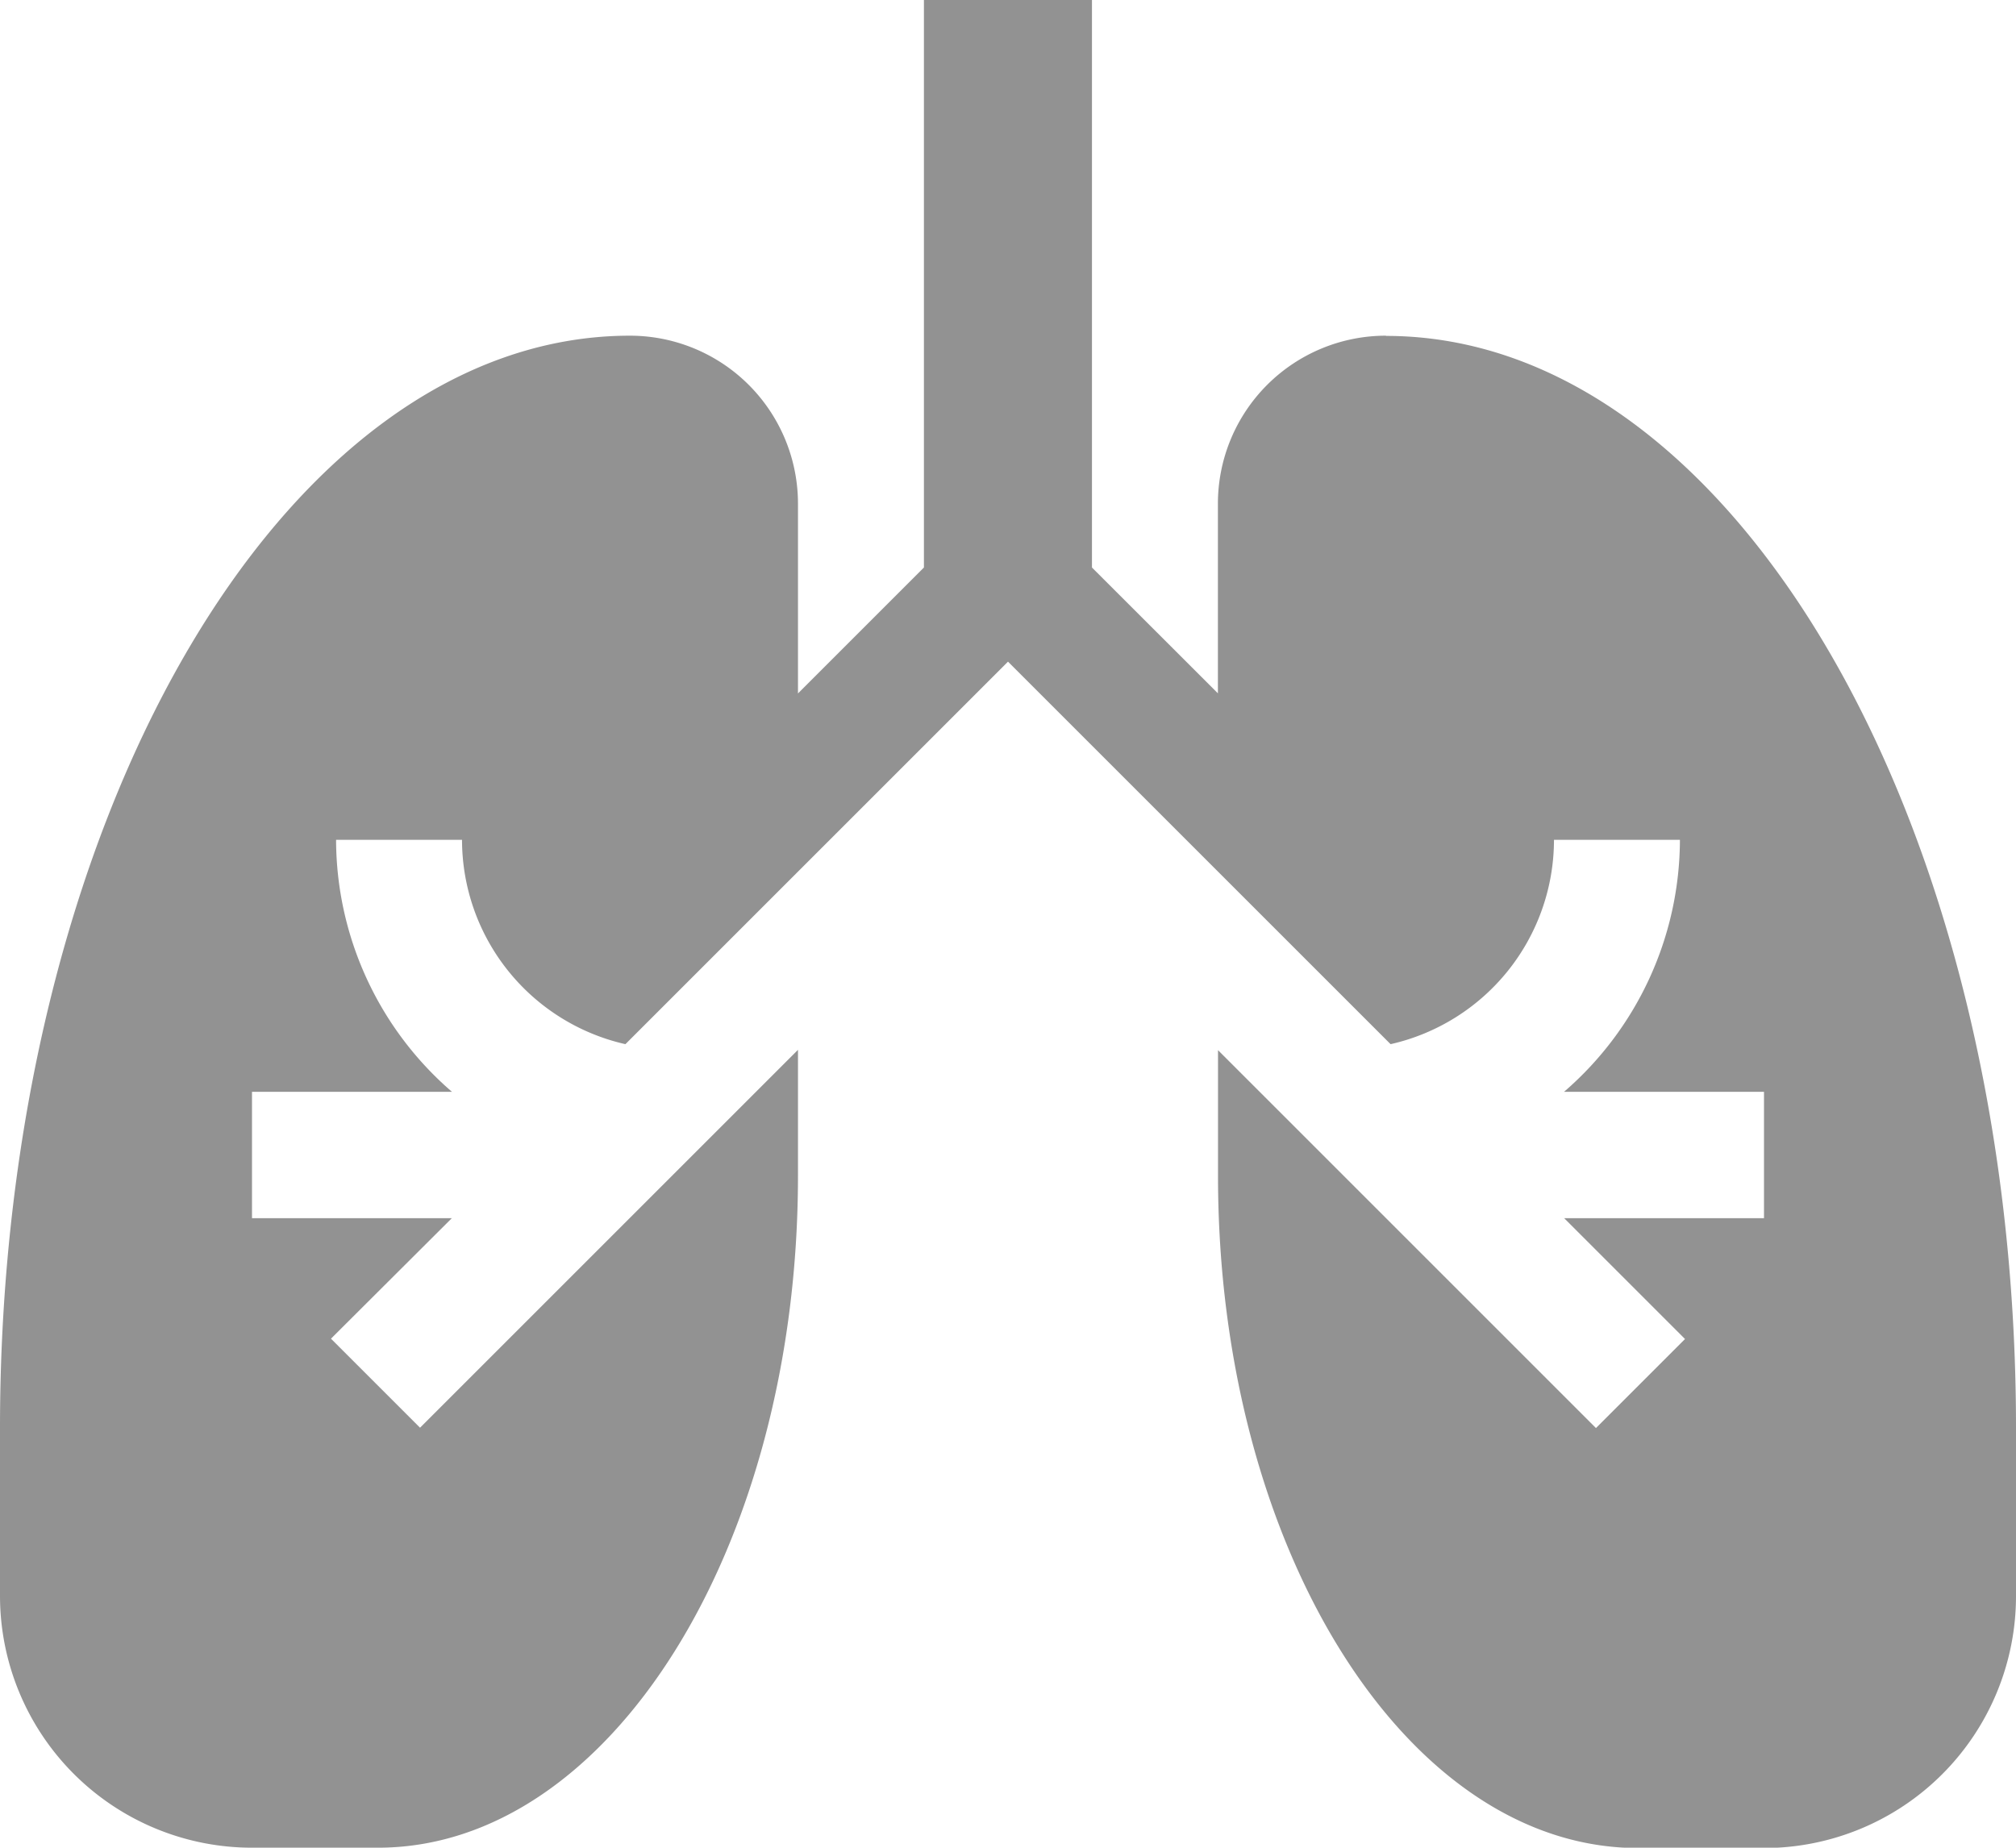 <svg xmlns="http://www.w3.org/2000/svg" width="17.816" height="16.331" viewBox="0 0 17.816 16.331">
  <path id="lungs_1_" data-name="lungs (1)" d="M22.248,16.3a1.485,1.485,0,0,0-1.485,1.485v1.676L19.65,18.349V13.333H18.165v5.016l-1.113,1.113V17.787A1.485,1.485,0,0,0,15.567,16.3C12.493,16.3,10,20.623,10,25.952v1.485a2.227,2.227,0,0,0,2.227,2.227H13.34c2.049,0,3.712-2.659,3.712-5.939V22.612l-3.34,3.34-.787-.787L13.993,24.1H12.227V22.983h1.767a2.951,2.951,0,0,1-1.024-2.227h1.113a1.854,1.854,0,0,0,1.444,1.806l3.381-3.381,3.381,3.381a1.853,1.853,0,0,0,1.444-1.806h1.113a2.951,2.951,0,0,1-1.024,2.227h1.767V24.1H23.823l1.068,1.068-.787.787-3.34-3.34v1.113c0,3.28,1.662,5.939,3.712,5.939h1.113a2.227,2.227,0,0,0,2.227-2.227V25.952c0-5.329-2.493-9.65-5.567-9.65Z" transform="translate(-10 -13.333)" fill="#929292"/>
</svg>
